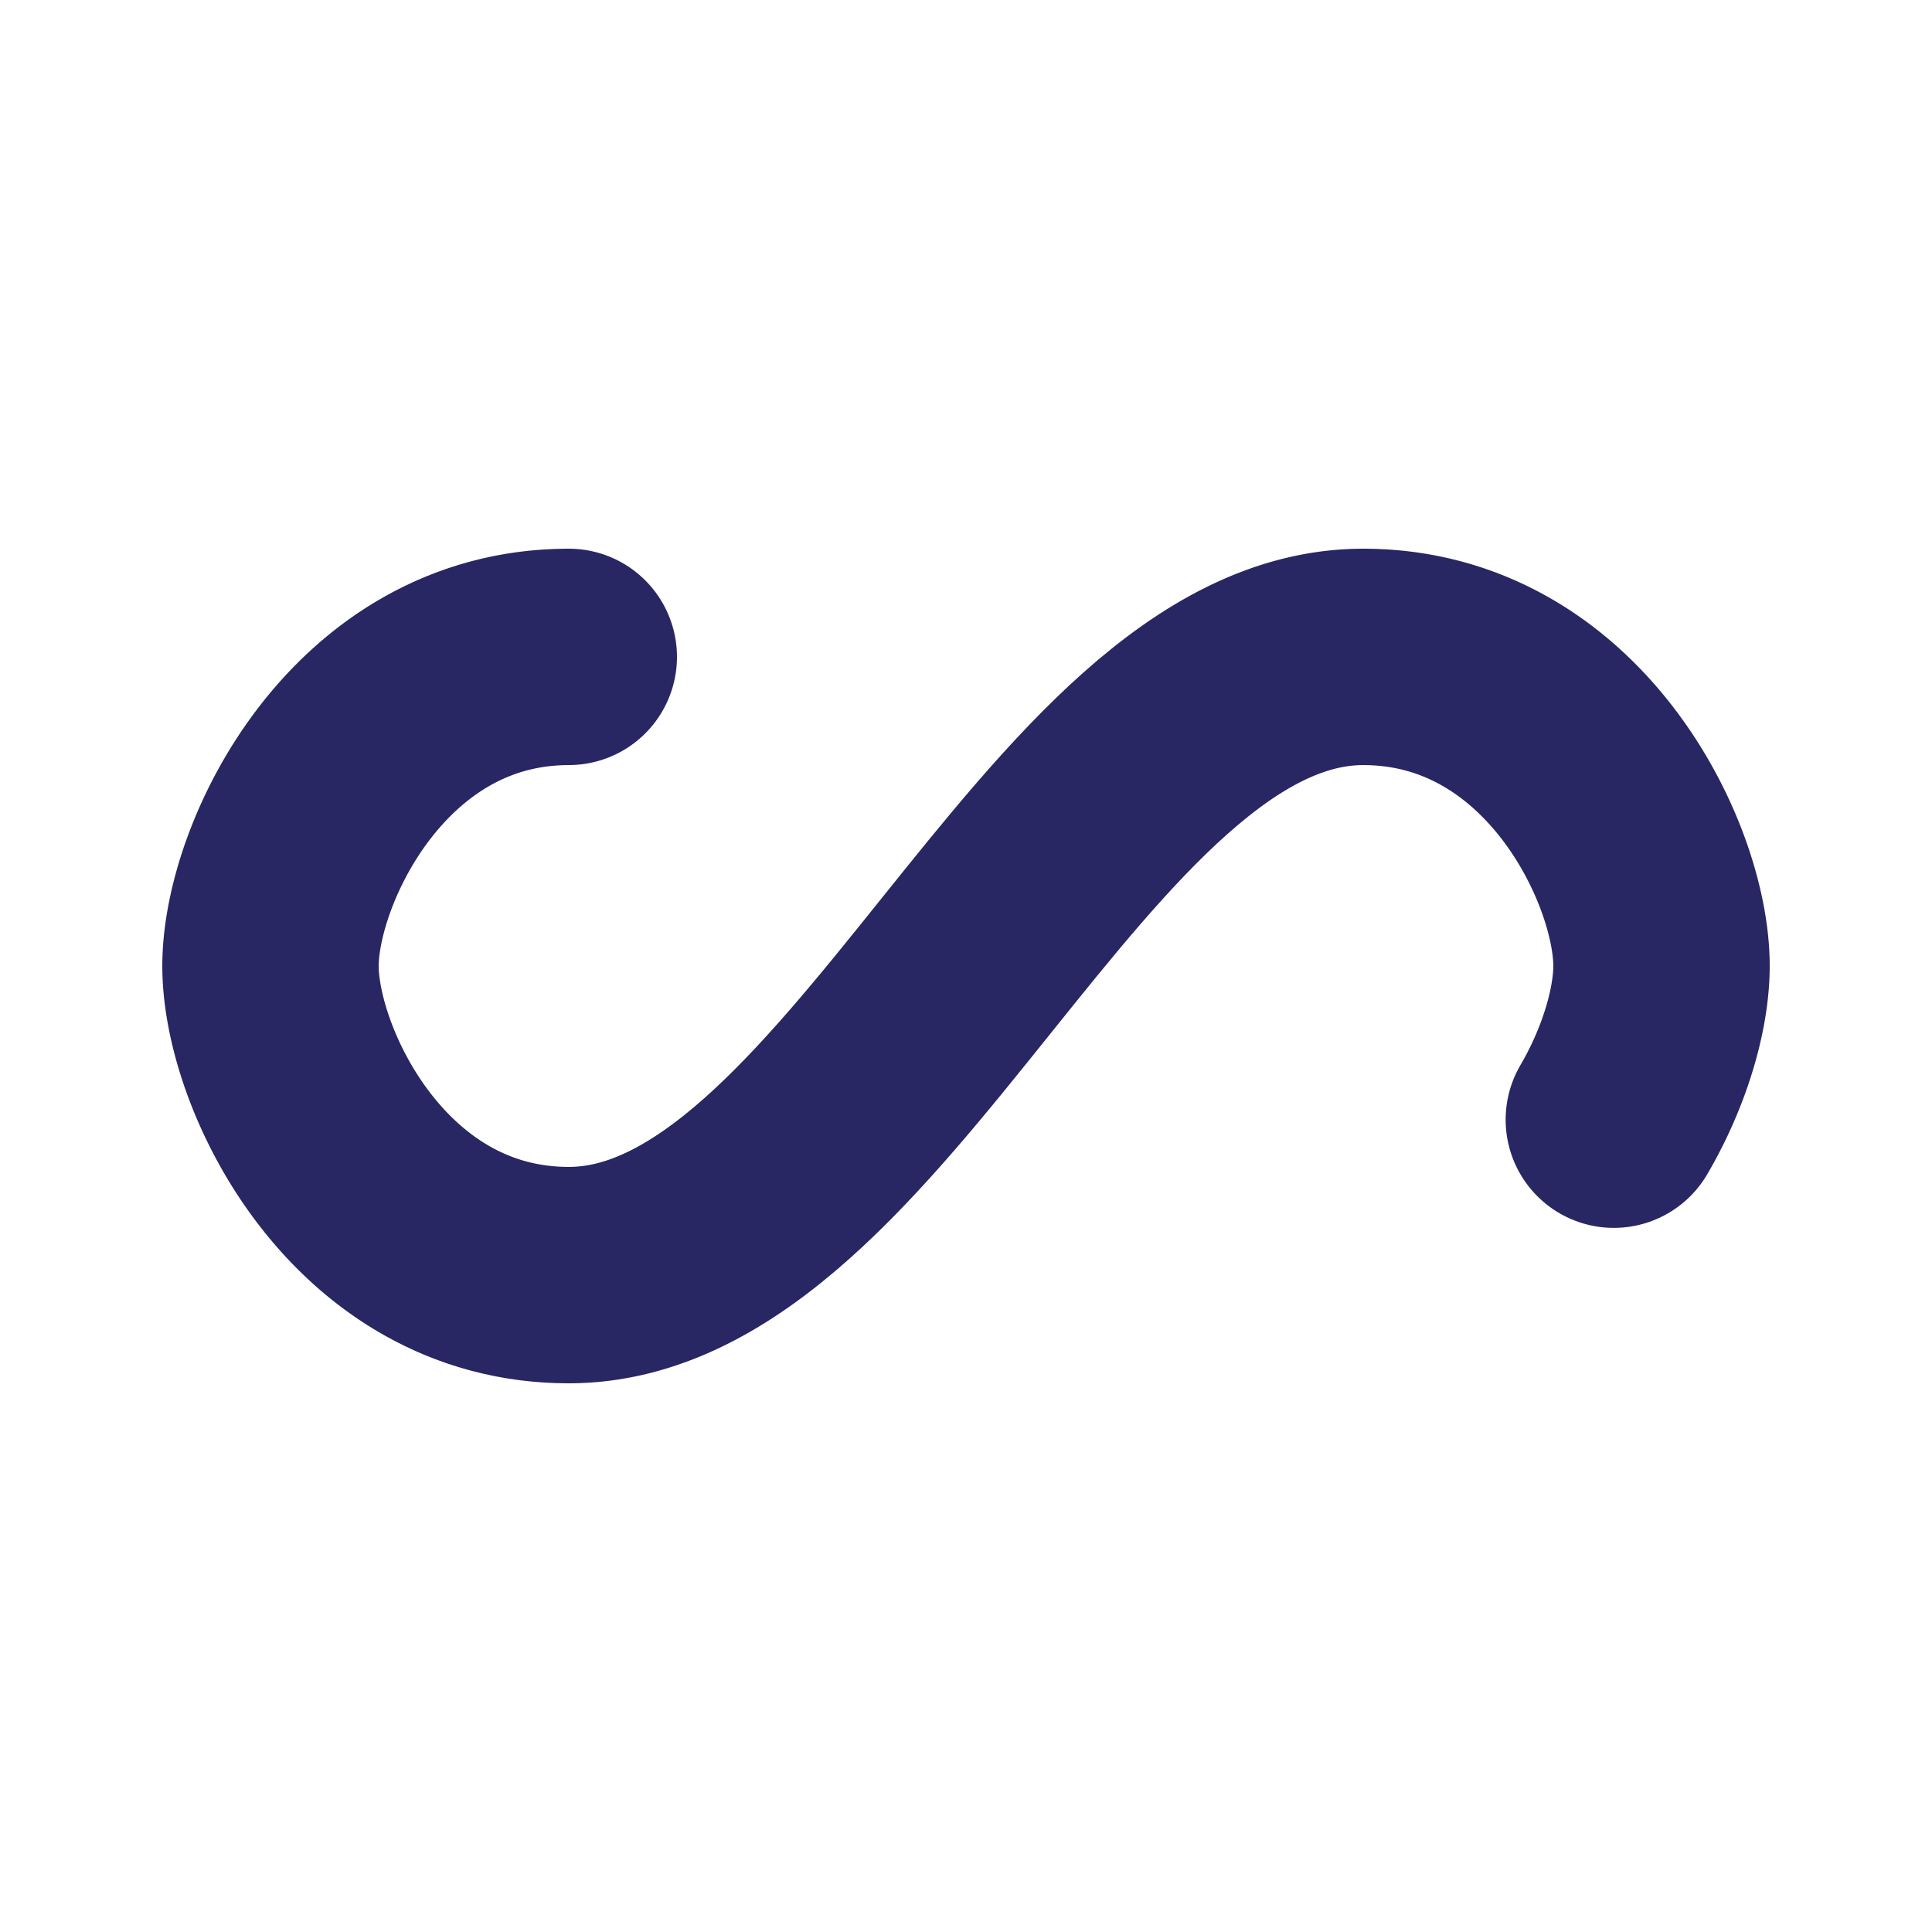 <?xml version="1.0" encoding="utf-8"?>
<svg xmlns="http://www.w3.org/2000/svg" xmlns:xlink="http://www.w3.org/1999/xlink" style="margin: auto; background: none; display: block; shape-rendering: auto;" width="26px" height="26px" viewBox="0 0 100 100" preserveAspectRatio="xMidYMid">
<path fill="none" stroke="#292664" stroke-width="14" stroke-dasharray="169.349 87.24" d="M24.3 30C11.4 30 5 43.3 5 50s6.4 20 19.3 20c19.3 0 32.1-40 51.4-40 C88.6 30 95 43.3 95 50s-6.4 20-19.3 20C56.4 70 43.6 30 24.3 30z" stroke-linecap="round" style="transform:scale(0.8);transform-origin:50px 50px">
  <animate attributeName="stroke-dashoffset" repeatCount="indefinite" dur="0.855s" keyTimes="0;1" values="0;256.589"></animate>
</path>
<!-- [ldio] generated by https://loading.io/ --></svg>